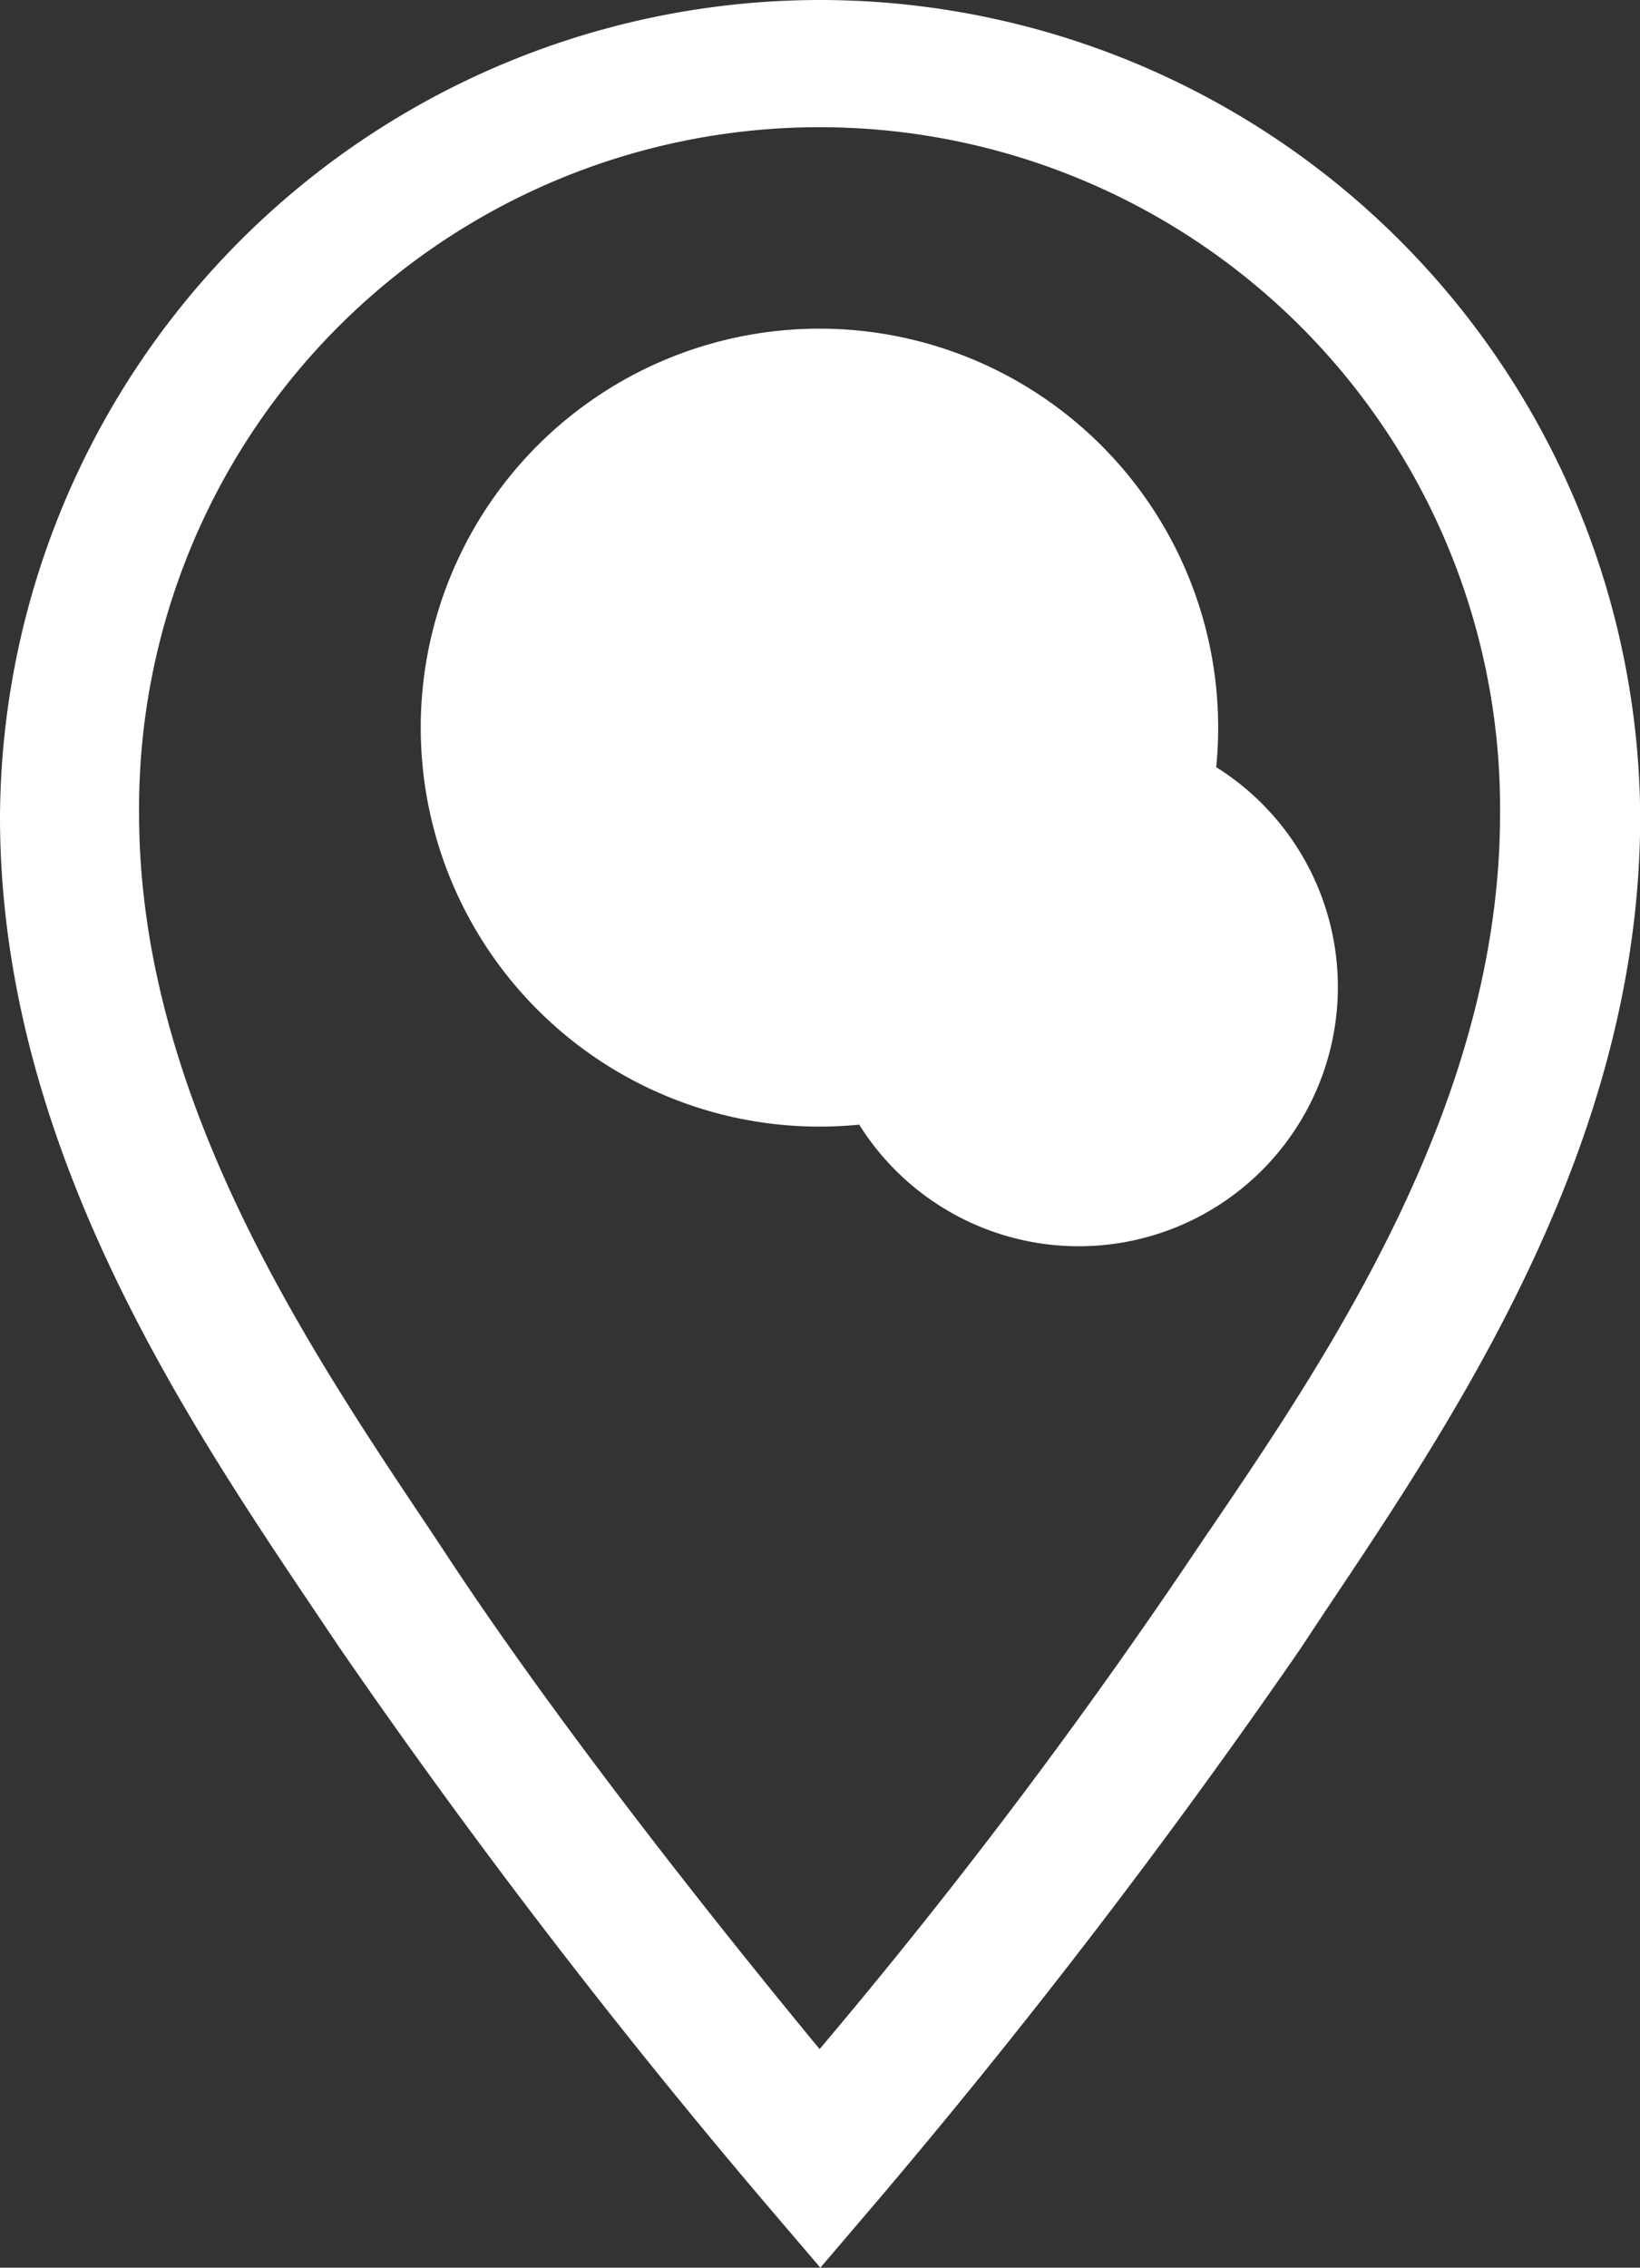 <svg xmlns="http://www.w3.org/2000/svg" width="32.976" height="45.567"><rect width="100%" height="100%" fill="#333333" stroke="none"/><g fill="#fff"><path data-name="Path 21983" d="M16.481 6.604a8.017 8.017 0 108.013 8.017 8.017 8.017 0 00-8.013-8.017zm0 13.235a5.21 5.21 0 100-.014z"/><path data-name="Path 21984" d="M16.48 0A16.5 16.5 0 000 16.411c0 6.534 3.666 12 6.352 15.991l.49.728a139.361 139.361 0 008.59 11.192l1.063 1.245 1.063-1.245a139.653 139.653 0 008.59-11.192l.49-.741c2.672-3.989 6.342-9.445 6.342-15.978A16.5 16.5 0 0016.48 0zm7.821 30.779l-.5.741a113.748 113.748 0 01-7.321 9.654c-1.651-2-4.911-6.044-7.317-9.653l-.49-.741c-2.476-3.693-5.876-8.744-5.876-14.424a13.683 13.683 0 1127.365 0c.002 5.735-3.382 10.786-5.86 14.423z"/></g></svg>